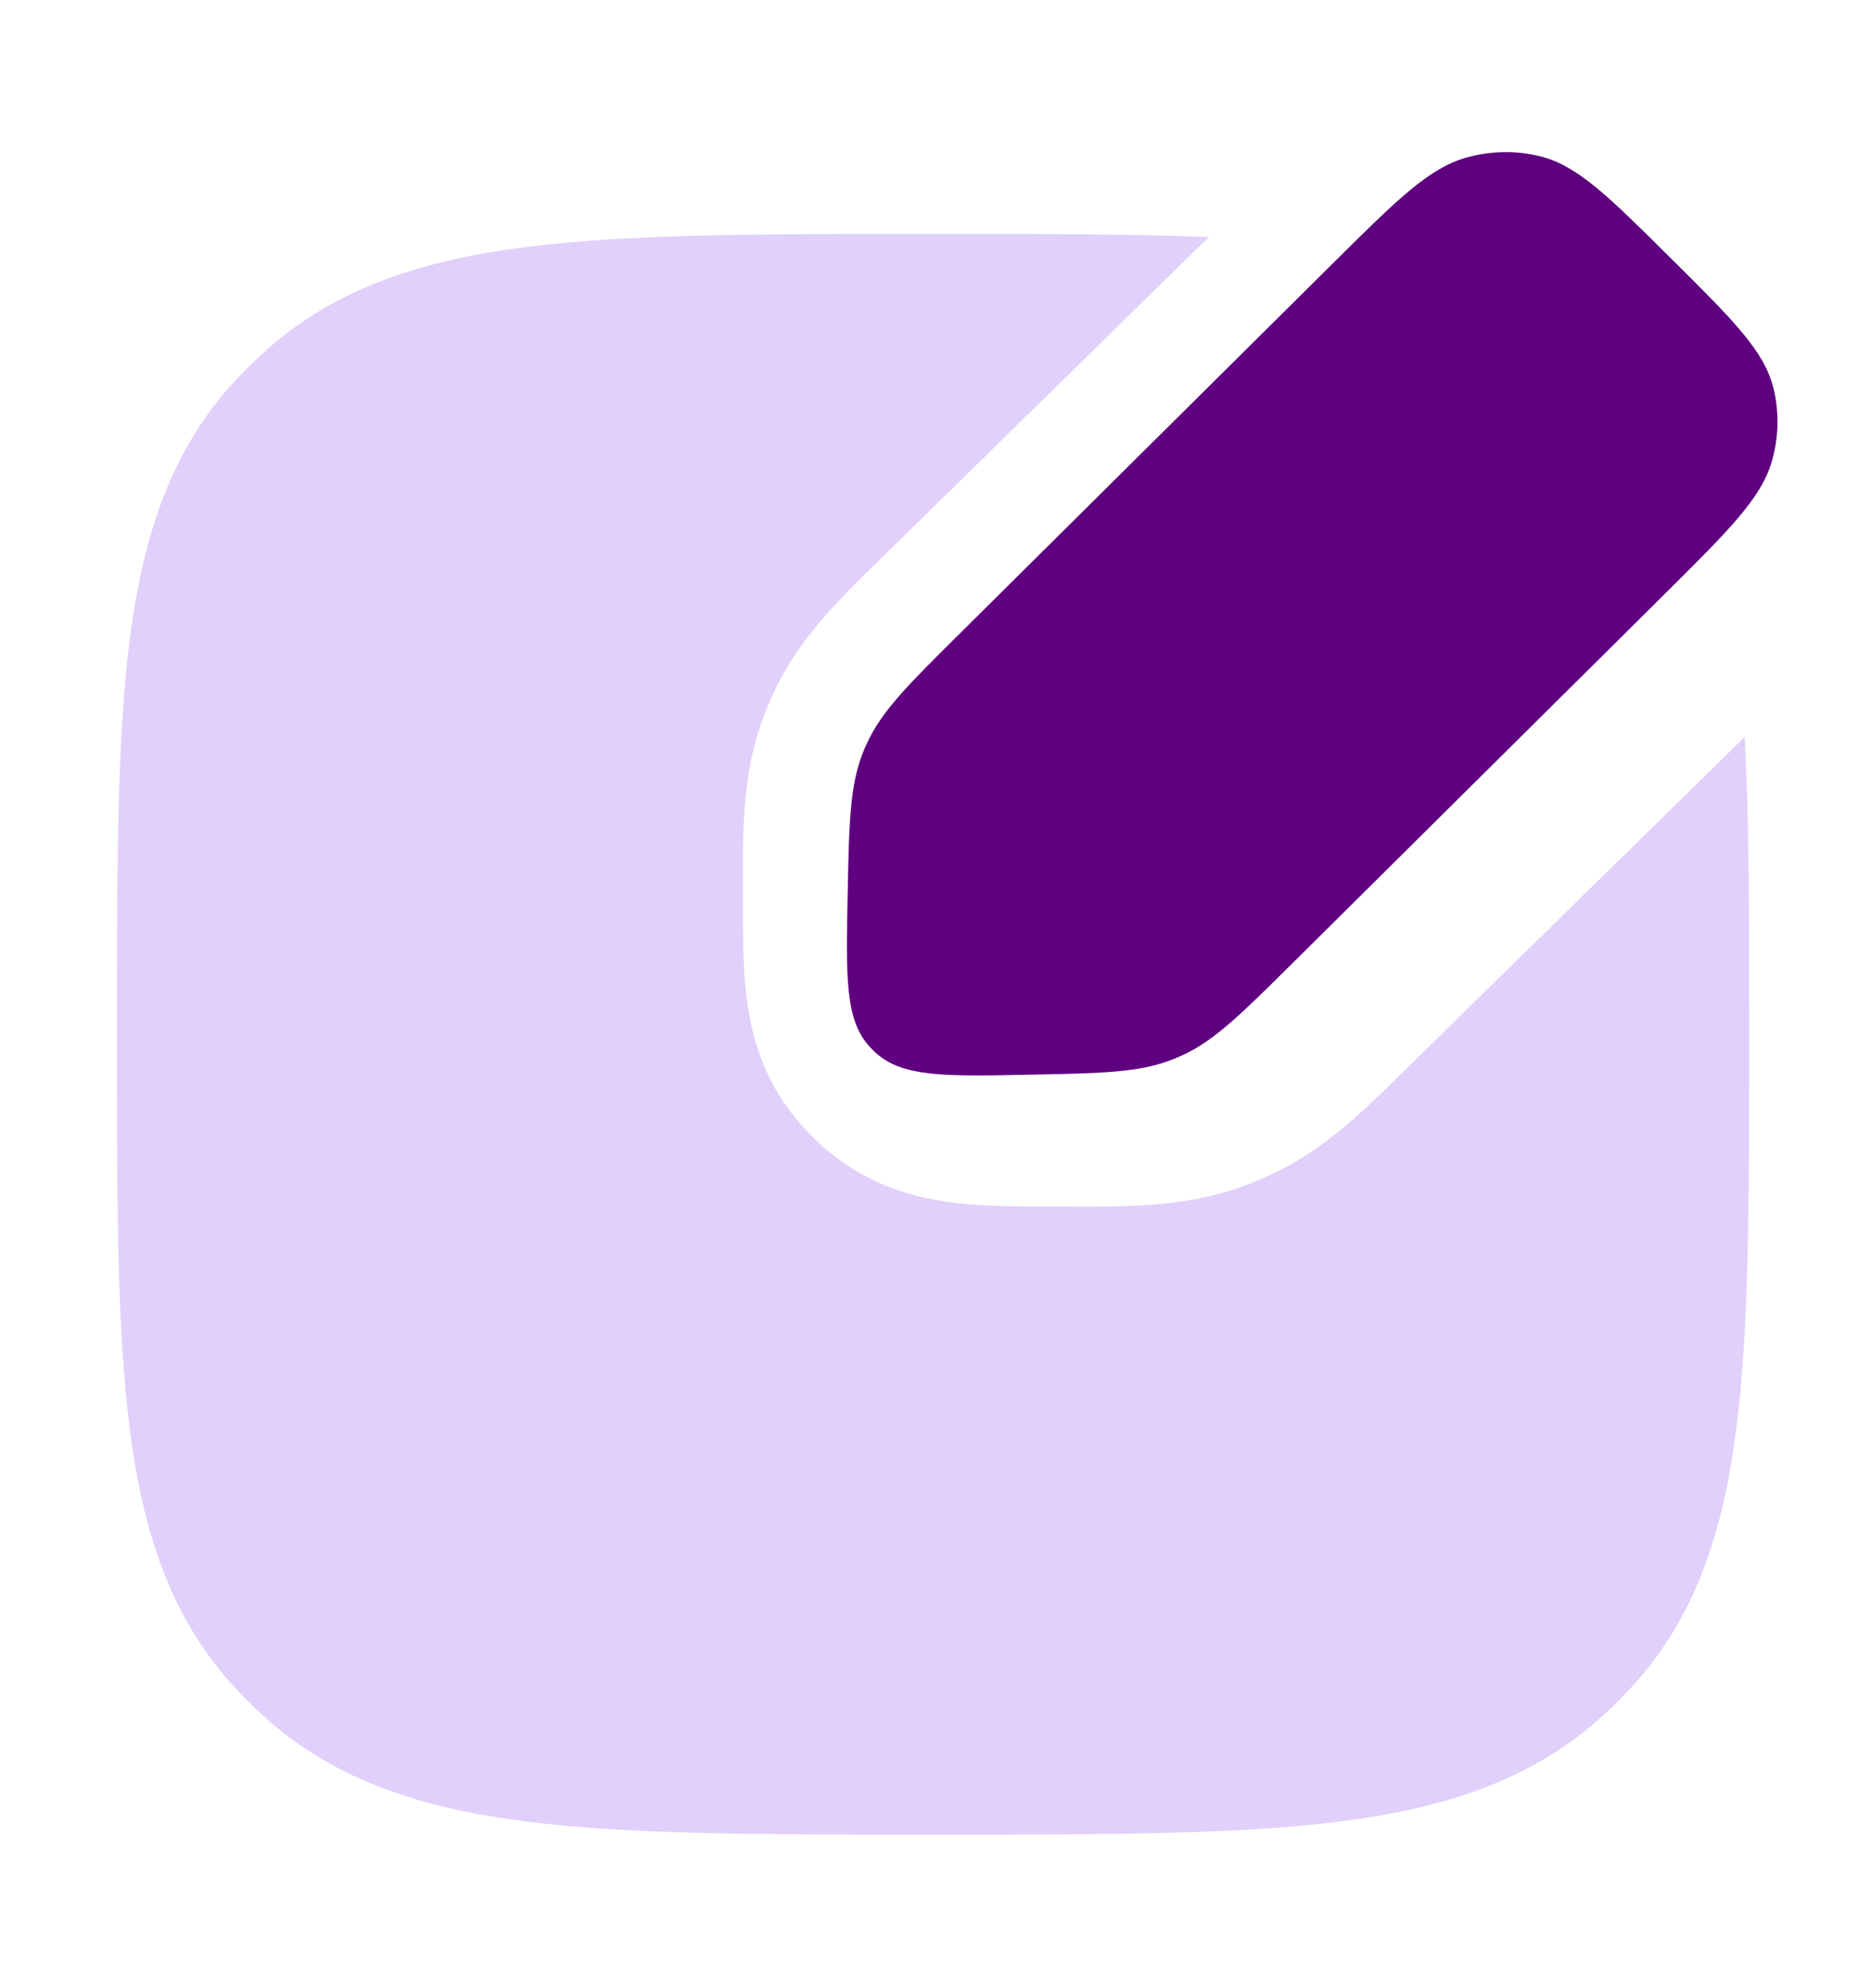 <svg width="16" height="17" viewBox="0 0 16 17" fill="none" xmlns="http://www.w3.org/2000/svg">
<g id="Step_indicator_ic">
<path id="Vector" d="M10.337 2.027C9.671 2 8.904 2 8.022 2H7.936C6.524 2 5.405 2 4.525 2.109C3.62 2.221 2.881 2.457 2.281 2.991C2.186 3.075 2.096 3.163 2.01 3.256C1.466 3.845 1.226 4.569 1.111 5.457C1 6.32 1 7.417 1 8.801V8.886C1 10.271 1 11.367 1.111 12.23C1.226 13.118 1.466 13.842 2.01 14.431C2.096 14.524 2.186 14.613 2.281 14.697C2.881 15.23 3.62 15.466 4.525 15.578C5.405 15.687 6.524 15.687 7.936 15.687H8.022C9.434 15.687 10.552 15.687 11.433 15.578C12.337 15.466 13.076 15.23 13.677 14.697C13.771 14.613 13.862 14.524 13.947 14.431C14.492 13.842 14.732 13.118 14.846 12.23C14.958 11.367 14.958 10.271 14.958 8.886V8.801C14.958 7.833 14.958 7.006 14.92 6.301L12.059 9.106L11.983 9.181C11.675 9.485 11.343 9.811 10.92 10.019C10.798 10.079 10.671 10.131 10.541 10.173C10.092 10.319 9.622 10.318 9.185 10.317L9.078 10.317H9.032C8.757 10.317 8.46 10.317 8.206 10.29C7.914 10.258 7.533 10.178 7.176 9.916C7.019 9.801 6.88 9.664 6.763 9.51C6.495 9.16 6.414 8.787 6.381 8.5C6.353 8.251 6.353 7.96 6.353 7.691L6.353 7.646L6.353 7.54C6.352 7.111 6.351 6.651 6.5 6.211C6.544 6.083 6.596 5.959 6.657 5.839C6.869 5.424 7.202 5.099 7.512 4.796L7.588 4.722L10.337 2.027Z" fill="#E1D0FB"/>
<path id="Vector_2" d="M11.392 2.258C11.943 1.711 12.218 1.438 12.538 1.348C12.747 1.289 12.966 1.285 13.173 1.337C13.49 1.416 13.756 1.679 14.287 2.207C14.819 2.734 15.084 2.998 15.164 3.312C15.216 3.517 15.212 3.735 15.153 3.942C15.062 4.259 14.787 4.532 14.236 5.079L11.06 8.229C10.611 8.674 10.387 8.897 10.107 9.025C10.082 9.036 10.057 9.047 10.031 9.057C9.746 9.171 9.434 9.177 8.81 9.189C8.085 9.204 7.723 9.211 7.492 9.005C7.472 8.987 7.453 8.968 7.435 8.948C7.227 8.719 7.234 8.36 7.249 7.64C7.261 7.021 7.268 6.712 7.382 6.429C7.392 6.403 7.403 6.378 7.415 6.353C7.543 6.076 7.768 5.853 8.217 5.408L11.392 2.258Z" fill="#5F0080"/>
</g>
</svg>
